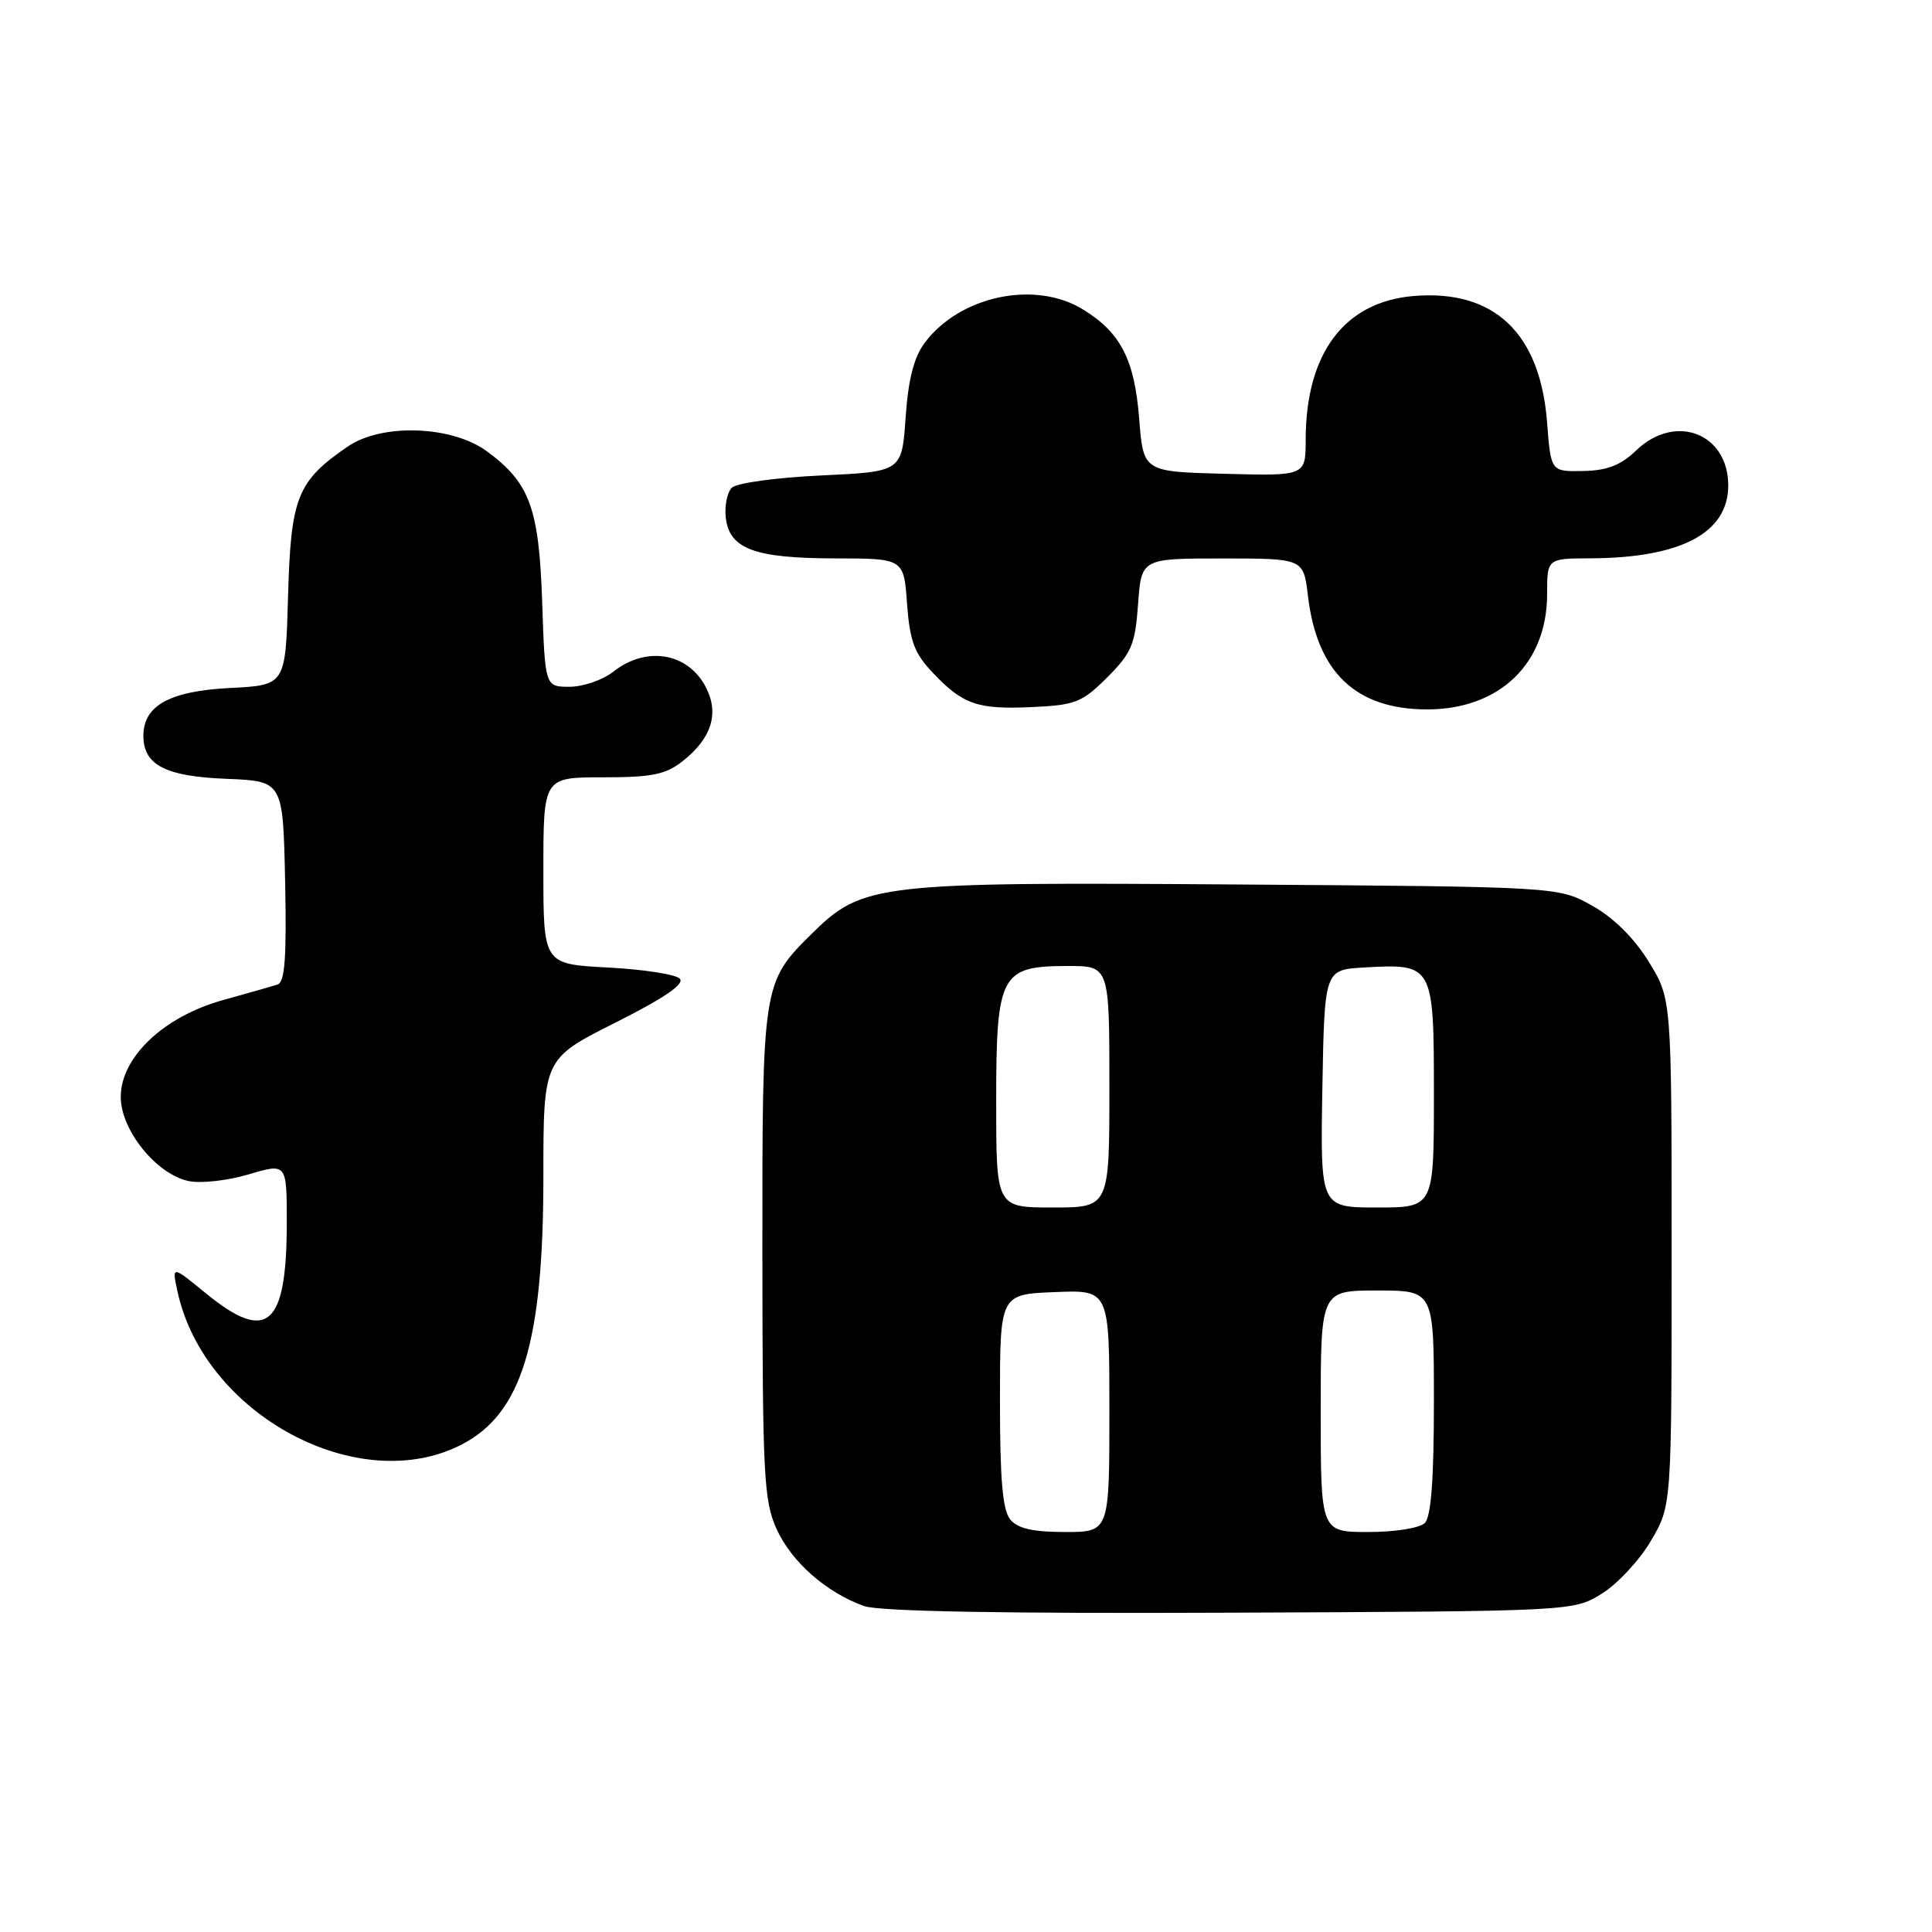 <?xml version="1.0" encoding="UTF-8" standalone="no"?>
<!DOCTYPE svg PUBLIC "-//W3C//DTD SVG 1.1//EN" "http://www.w3.org/Graphics/SVG/1.1/DTD/svg11.dtd" >
<svg xmlns="http://www.w3.org/2000/svg" xmlns:xlink="http://www.w3.org/1999/xlink" version="1.1" viewBox="0 0 256 256">
 <g >
 <path fill="currentColor"
d=" M 212.26 211.16 C 214.33 209.88 217.25 206.73 218.76 204.16 C 221.50 199.50 221.50 199.50 221.50 165.92 C 221.50 132.34 221.50 132.34 218.46 127.42 C 216.51 124.27 213.81 121.60 210.96 120.00 C 206.50 117.50 206.50 117.50 164.18 117.20 C 116.13 116.86 114.30 117.07 107.57 123.72 C 101.02 130.19 101.00 130.36 101.02 166.22 C 101.04 195.58 101.21 198.87 102.91 202.62 C 104.89 206.97 109.51 211.04 114.50 212.81 C 116.49 213.52 132.79 213.82 163.00 213.69 C 208.50 213.50 208.50 213.50 212.26 211.16 Z  M 61.19 191.40 C 69.14 187.29 72.00 177.93 72.00 155.94 C 72.00 140.30 72.00 140.30 81.55 135.50 C 88.08 132.21 90.77 130.37 90.07 129.67 C 89.51 129.11 85.21 128.44 80.52 128.20 C 72.00 127.75 72.00 127.75 72.00 115.37 C 72.00 103.00 72.00 103.00 79.87 103.00 C 86.38 103.00 88.20 102.63 90.44 100.87 C 94.29 97.84 95.33 94.54 93.53 91.06 C 91.16 86.48 85.65 85.55 81.27 89.00 C 79.87 90.10 77.26 91.00 75.47 91.00 C 72.22 91.00 72.22 91.00 71.84 79.75 C 71.42 67.33 70.21 64.01 64.56 59.83 C 59.92 56.39 50.62 56.06 46.09 59.16 C 39.37 63.77 38.54 65.86 38.17 78.96 C 37.84 90.79 37.84 90.79 30.51 91.16 C 22.49 91.56 19.00 93.49 19.00 97.50 C 19.00 101.37 21.92 102.88 30.03 103.20 C 37.50 103.50 37.50 103.50 37.78 116.77 C 37.99 126.86 37.75 130.14 36.78 130.45 C 36.08 130.68 32.82 131.61 29.54 132.52 C 21.69 134.70 16.00 140.09 16.00 145.35 C 16.00 149.73 20.68 155.55 24.96 156.49 C 26.56 156.84 30.11 156.45 32.92 155.62 C 38.00 154.11 38.00 154.11 38.00 161.99 C 38.00 175.79 35.41 178.04 27.24 171.34 C 22.77 167.68 22.77 167.68 23.51 171.09 C 27.03 187.43 47.52 198.47 61.19 191.40 Z  M 146.72 89.75 C 149.94 86.52 150.42 85.40 150.80 80.05 C 151.24 74.00 151.24 74.00 161.98 74.00 C 172.72 74.00 172.72 74.00 173.31 78.95 C 174.51 89.10 179.66 94.00 189.12 94.00 C 198.69 93.99 204.99 87.94 205.00 78.75 C 205.00 74.00 205.00 74.00 210.75 73.98 C 222.74 73.93 229.00 70.62 229.00 64.33 C 229.00 57.41 221.99 54.72 216.83 59.66 C 214.76 61.65 212.97 62.35 209.78 62.41 C 205.50 62.50 205.50 62.50 205.00 56.00 C 204.09 44.13 197.99 38.34 187.33 39.22 C 178.13 39.99 173.02 46.79 173.01 58.28 C 173.00 63.07 173.00 63.07 162.25 62.78 C 151.50 62.50 151.50 62.50 150.95 55.50 C 150.33 47.65 148.51 44.09 143.53 41.02 C 137.18 37.09 127.20 39.18 122.53 45.42 C 121.10 47.34 120.35 50.24 120.00 55.32 C 119.50 62.50 119.50 62.50 108.80 63.00 C 102.86 63.28 97.59 64.00 96.97 64.63 C 96.35 65.25 95.99 67.04 96.17 68.61 C 96.65 72.73 99.96 73.97 110.63 73.99 C 119.76 74.00 119.76 74.00 120.19 80.00 C 120.55 84.94 121.15 86.55 123.56 89.10 C 127.59 93.36 129.51 94.03 136.78 93.69 C 142.50 93.43 143.39 93.07 146.72 89.75 Z  M 133.87 201.35 C 132.85 200.12 132.50 196.08 132.50 185.60 C 132.50 171.50 132.50 171.50 139.75 171.21 C 147.00 170.91 147.00 170.91 147.00 186.96 C 147.00 203.00 147.00 203.00 141.12 203.00 C 136.88 203.00 134.86 202.54 133.87 201.35 Z  M 175.00 187.00 C 175.00 171.00 175.00 171.00 182.50 171.00 C 190.00 171.00 190.00 171.00 190.00 185.80 C 190.00 195.98 189.63 200.97 188.80 201.80 C 188.12 202.48 184.87 203.00 181.30 203.00 C 175.00 203.00 175.00 203.00 175.00 187.00 Z  M 132.00 146.00 C 132.00 129.07 132.56 128.00 141.50 128.00 C 147.00 128.00 147.00 128.00 147.00 144.00 C 147.00 160.00 147.00 160.00 139.50 160.00 C 132.00 160.00 132.00 160.00 132.00 146.00 Z  M 175.22 144.25 C 175.50 128.50 175.50 128.50 180.72 128.20 C 189.94 127.67 190.00 127.77 190.00 145.04 C 190.00 160.00 190.00 160.00 182.47 160.00 C 174.95 160.00 174.95 160.00 175.22 144.25 Z "/>
</g>
</svg>